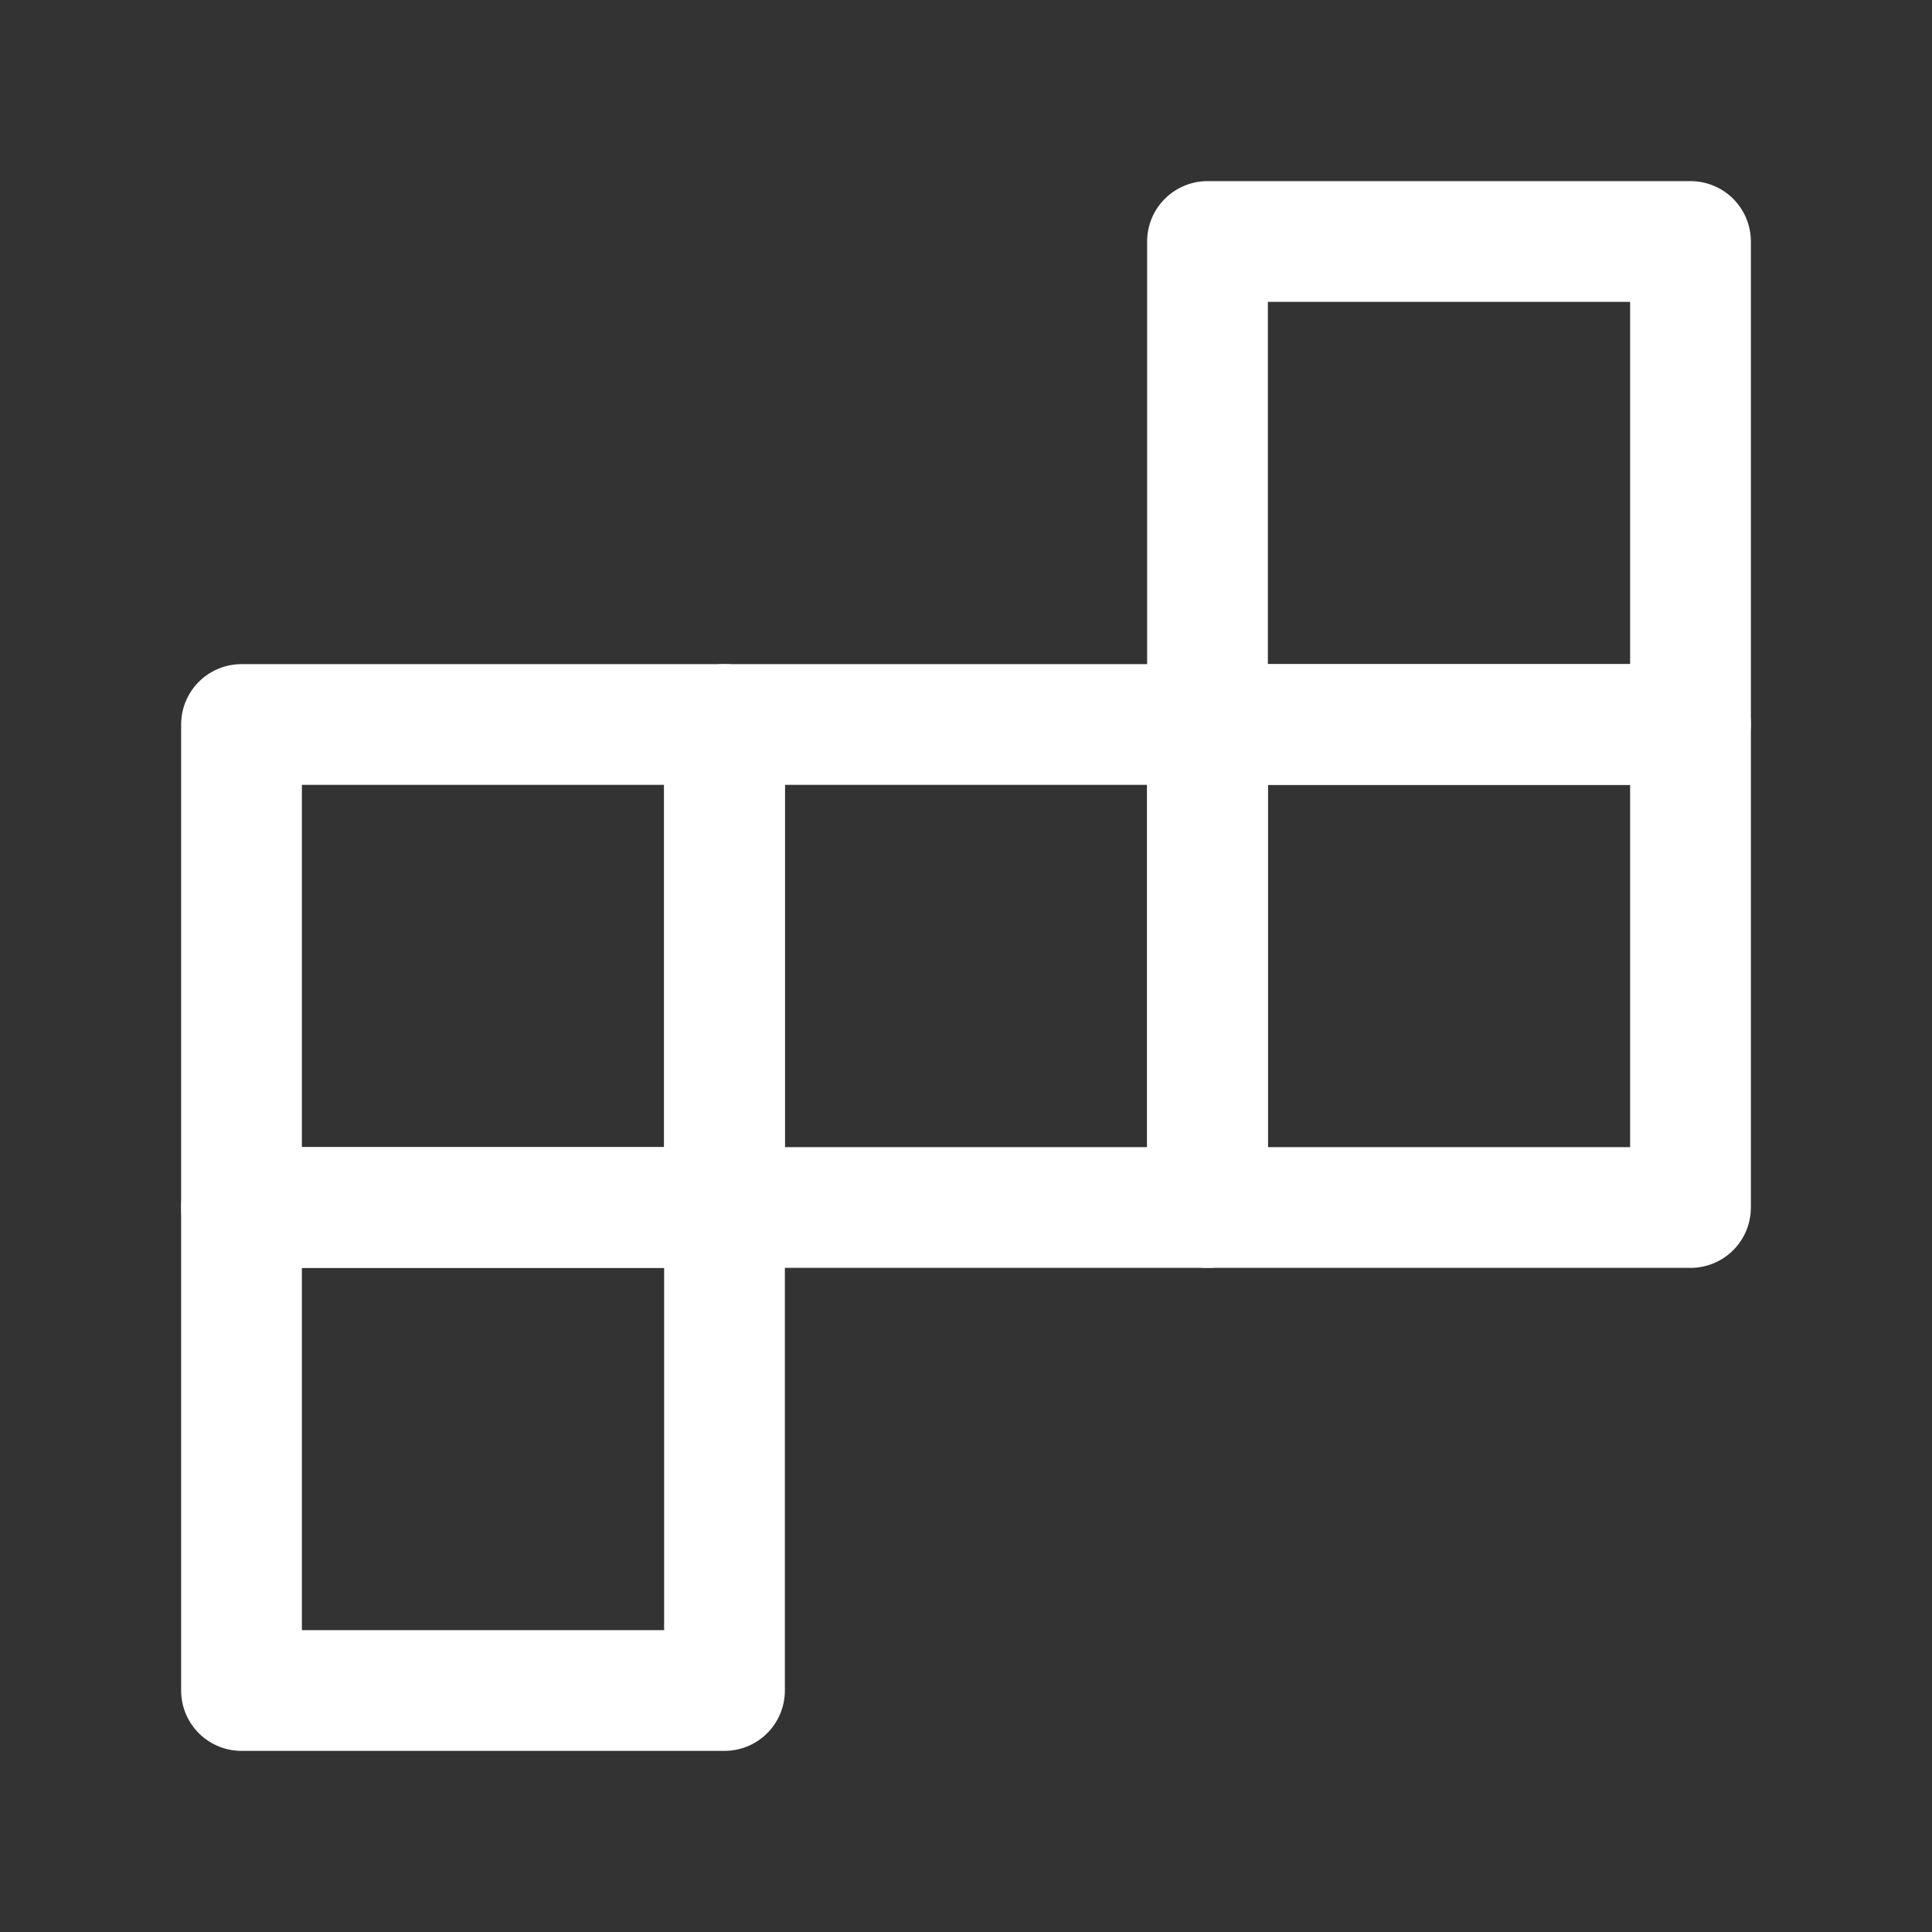 <?xml version="1.0" encoding="UTF-8"?><svg width="32" height="32" viewBox="0 0 48 48" fill="none" xmlns="http://www.w3.org/2000/svg"><rect x="0" y="0" width="48" height="48" fill="#333333" stroke="none"/><path d="M6 30H18V42H6V30Z" fill="none" stroke="#ffffff" stroke-width="3" stroke-linecap="round" stroke-linejoin="round"/><path d="M30 6H42V18H30V6Z" fill="none" stroke="#ffffff" stroke-width="3" stroke-linecap="round" stroke-linejoin="round"/><path d="M30 18H42V30H30V18Z" fill="none" stroke="#ffffff" stroke-width="3" stroke-linecap="round" stroke-linejoin="round"/><path d="M18 18H30V30H18V18Z" fill="none" stroke="#ffffff" stroke-width="3" stroke-linecap="round" stroke-linejoin="round"/><path d="M6 18H18V30H6V18Z" fill="none" stroke="#ffffff" stroke-width="3" stroke-linecap="round" stroke-linejoin="round"/></svg>